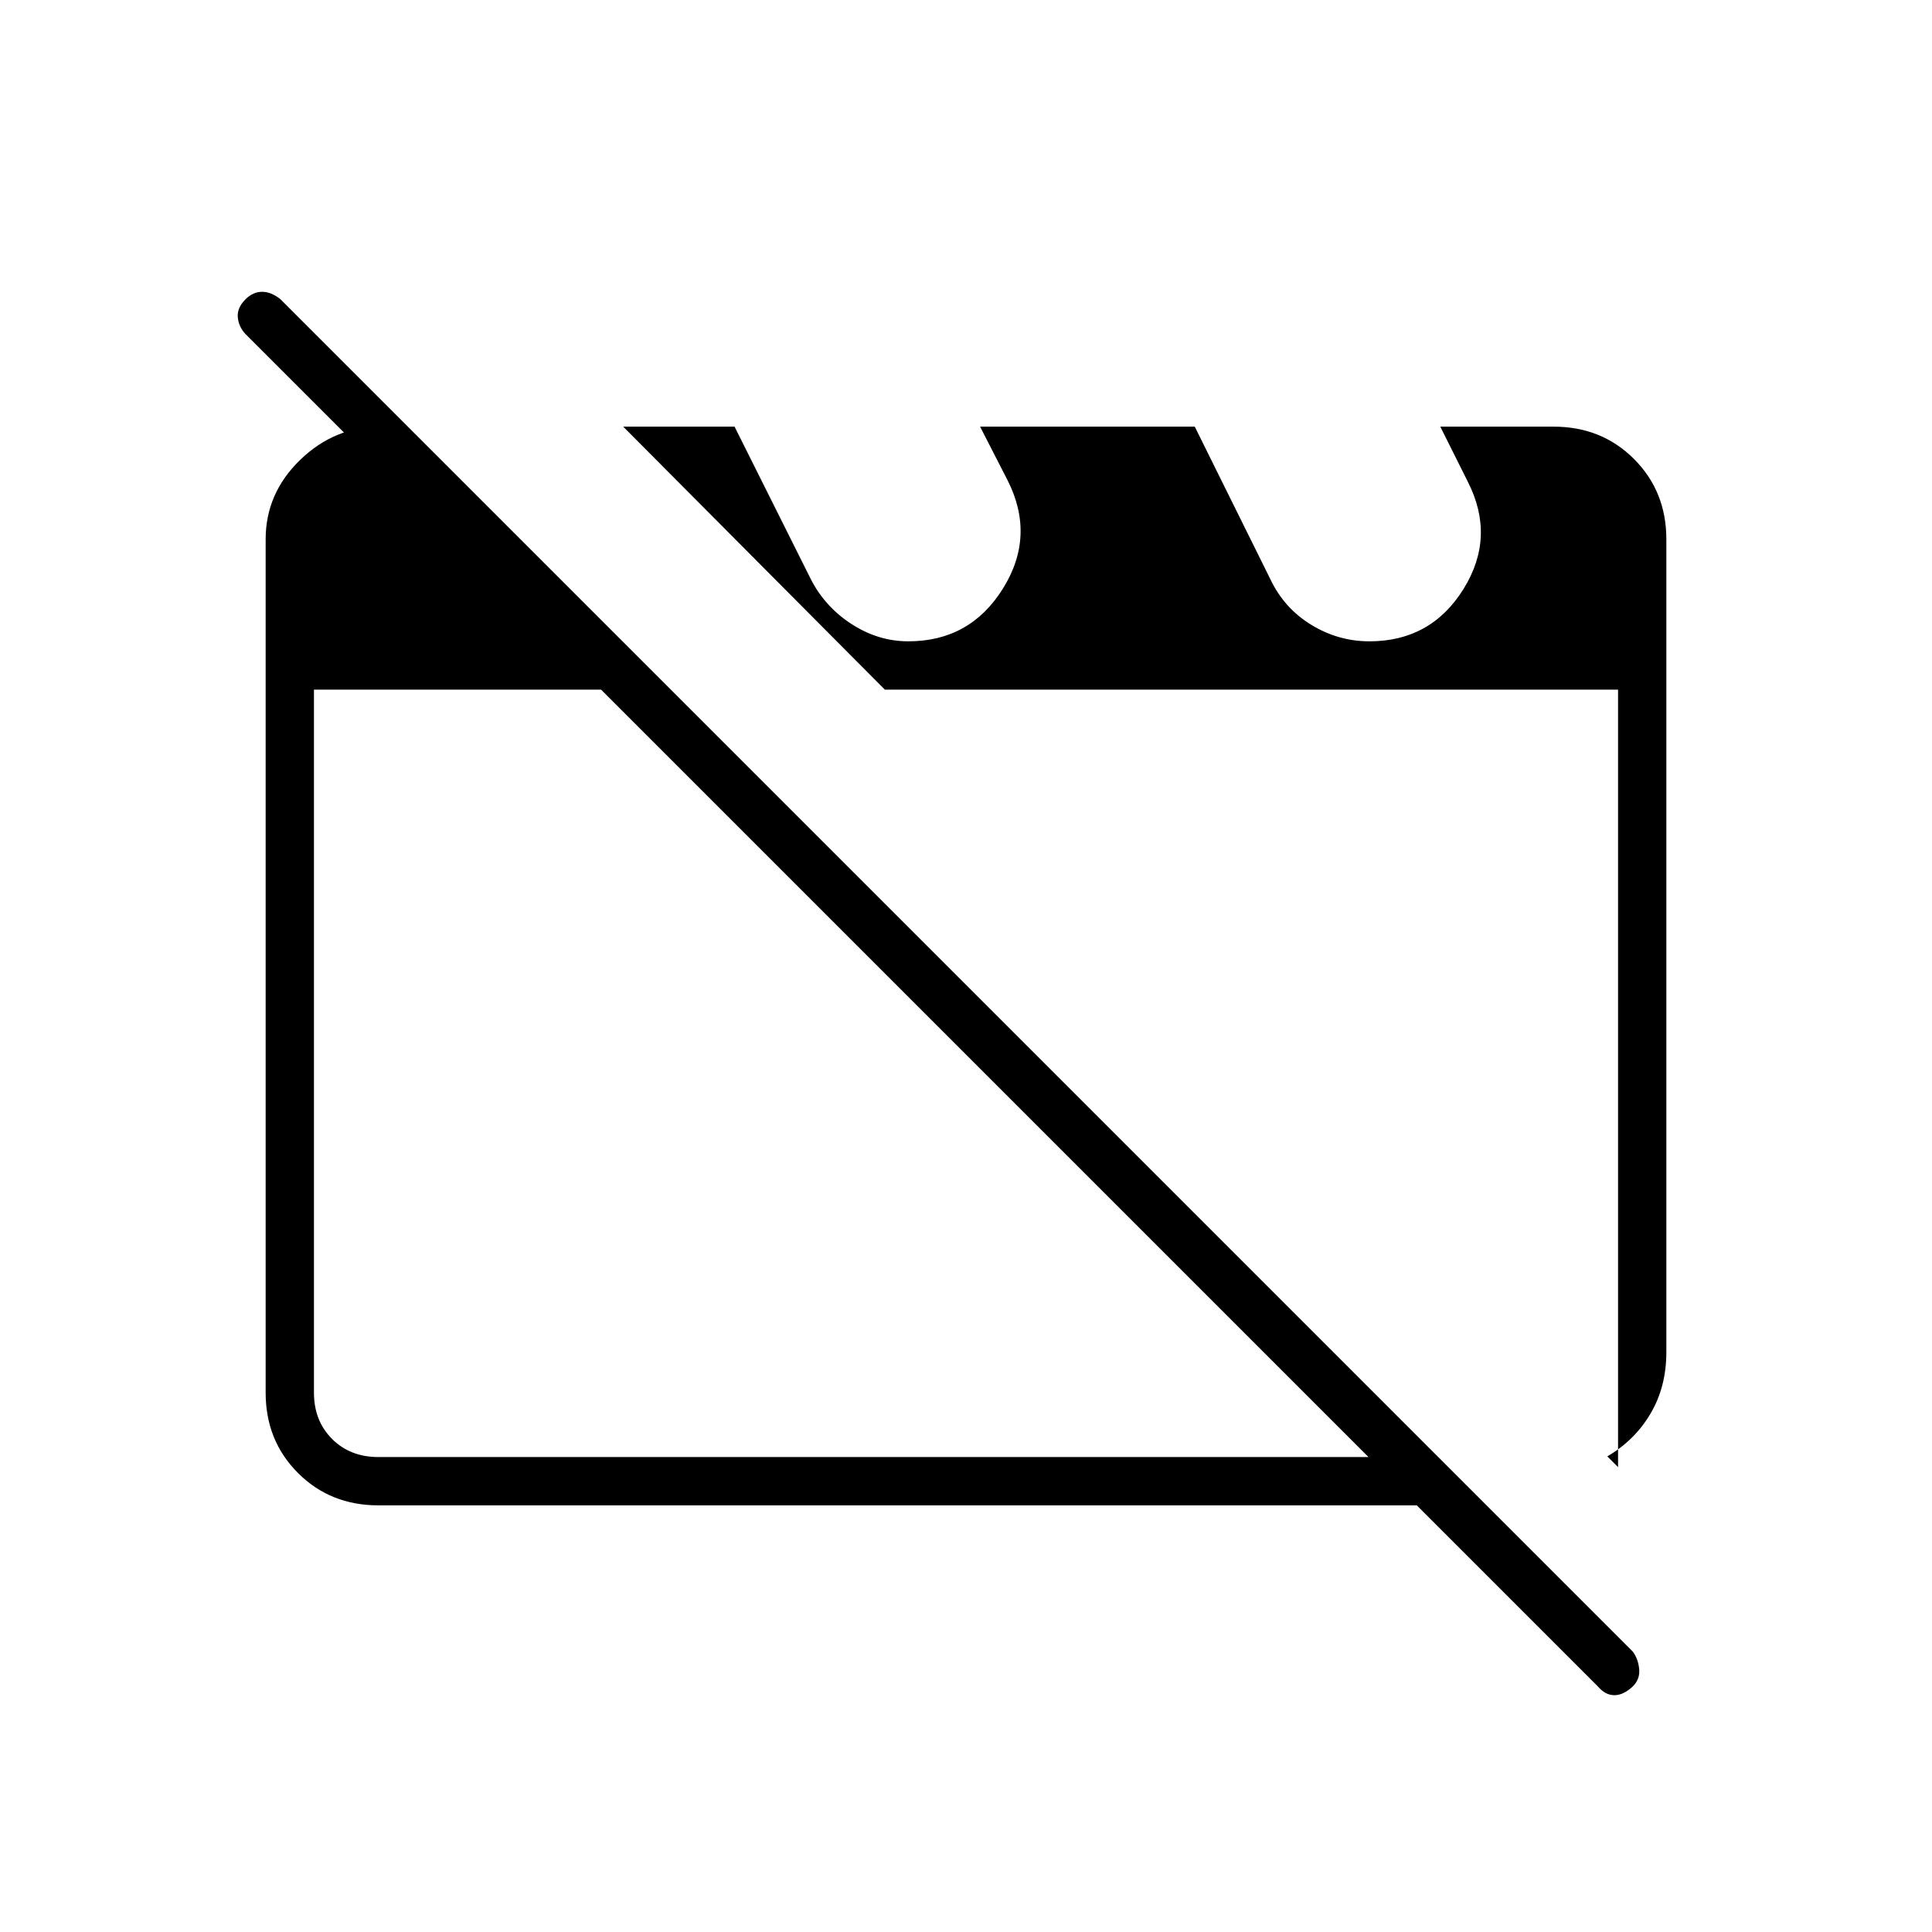 <svg xmlns="http://www.w3.org/2000/svg" height="40" viewBox="0 -960 960 960" width="40"><path d="M188-212q-23.85 0-39.93-16.07Q132-244.15 132-268v-424q0-22.83 17.08-39.42Q166.17-748 189-748h13l130.67 130.67H156V-268q0 14 9 23t23 9h526l24 24H188Zm610.67-24.33L804-231v-386.33H439.67L309.67-748H365l37.67 75.33q7 14 20.33 22.67 13.33 8.67 28.33 8.67 30.66 0 47-26.17t2.34-53.83L487-748h106.67l37.66 76q6.82 14.27 20.24 22.47 13.41 8.2 28.89 8.2 30.54 0 46.71-25.94 16.16-25.94 2.16-53.4L715.67-748H772q23.85 0 39.93 16.07Q828-715.85 828-692v403.88q0 17.16-7.83 30.47-7.84 13.32-21.5 21.32ZM794-122 122-794q-3.33-3.47-3.83-8.23-.5-4.77 3.87-9.1 3.7-3.67 8.2-3.67 4.49 0 9.09 3.67l672 672q2.67 3.63 3.17 8.65.5 5.01-3.2 8.68-4.64 4.33-9.13 4.33-4.5 0-8.17-4.33ZM488.67-426.67Zm134 1.67Z"/></svg>